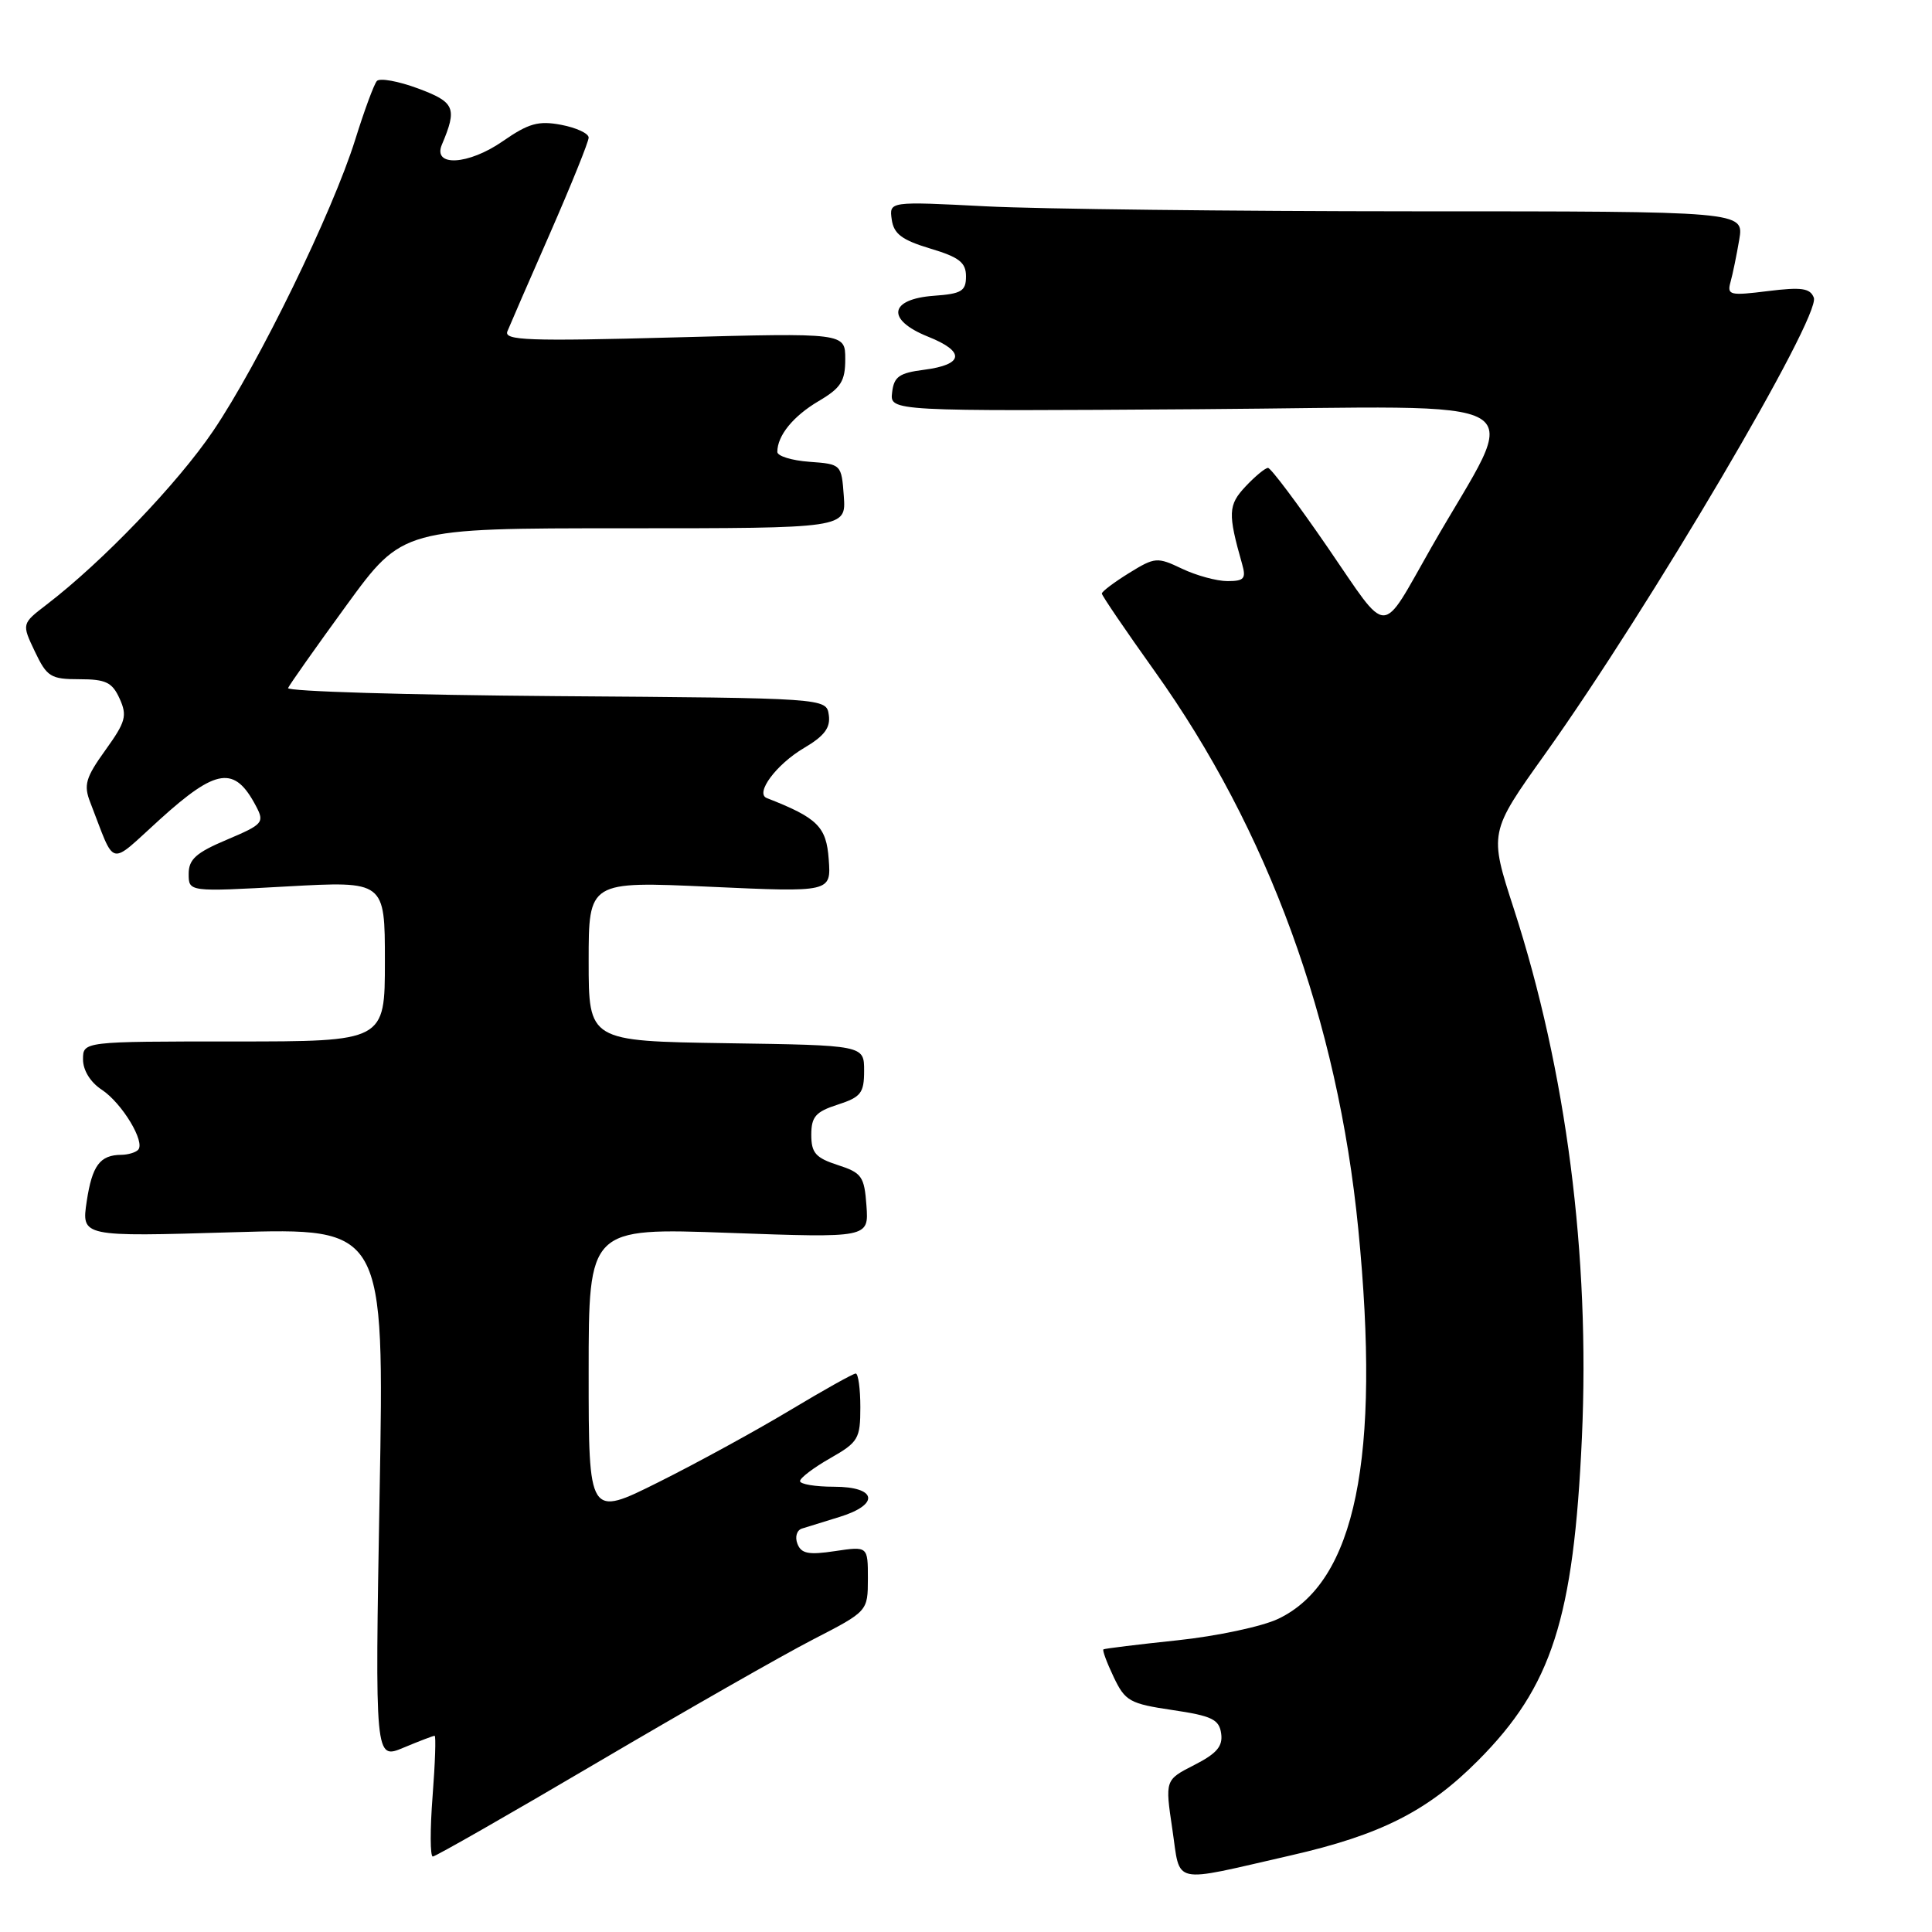 <?xml version="1.0" encoding="UTF-8" standalone="no"?>
<!DOCTYPE svg PUBLIC "-//W3C//DTD SVG 1.1//EN" "http://www.w3.org/Graphics/SVG/1.1/DTD/svg11.dtd" >
<svg xmlns="http://www.w3.org/2000/svg" xmlns:xlink="http://www.w3.org/1999/xlink" version="1.1" viewBox="0 0 256 256">
 <g >
 <path fill="currentColor"
d=" M 171.00 245.86 C 182.97 243.13 189.18 239.98 195.85 233.28 C 205.63 223.46 208.52 214.48 209.61 190.50 C 210.70 166.34 207.55 141.90 200.59 120.42 C 197.31 110.31 197.31 110.31 204.73 99.91 C 218.63 80.41 241.29 41.93 240.34 39.44 C 239.85 38.18 238.72 38.02 234.26 38.57 C 229.22 39.20 228.82 39.11 229.30 37.38 C 229.59 36.35 230.11 33.81 230.46 31.75 C 231.09 28.00 231.09 28.00 187.30 28.00 C 163.21 27.99 137.72 27.70 130.66 27.34 C 117.82 26.68 117.82 26.68 118.16 29.09 C 118.43 30.99 119.50 31.80 123.25 32.93 C 127.10 34.08 128.00 34.78 128.00 36.62 C 128.00 38.57 127.41 38.93 123.76 39.19 C 117.79 39.63 117.39 42.37 122.97 44.61 C 127.94 46.59 127.73 48.32 122.42 49.00 C 119.15 49.42 118.45 49.91 118.21 52.00 C 117.91 54.50 117.91 54.50 159.05 54.22 C 205.20 53.90 201.55 51.72 189.68 72.50 C 182.81 84.54 184.17 84.53 175.95 72.57 C 171.96 66.76 168.39 62.00 168.02 62.00 C 167.65 62.00 166.31 63.11 165.04 64.46 C 162.73 66.92 162.68 68.03 164.59 74.75 C 165.14 76.67 164.85 77.00 162.65 77.00 C 161.23 77.00 158.52 76.26 156.63 75.36 C 153.33 73.79 153.04 73.81 149.59 75.94 C 147.62 77.16 146.00 78.38 146.00 78.65 C 146.00 78.91 149.15 83.54 152.99 88.92 C 168.04 109.99 177.26 135.25 179.98 162.86 C 182.97 193.21 179.61 209.62 169.38 214.50 C 167.25 215.52 161.22 216.80 156.00 217.35 C 150.78 217.90 146.37 218.44 146.21 218.55 C 146.05 218.66 146.66 220.31 147.57 222.22 C 149.09 225.41 149.69 225.75 155.36 226.59 C 160.58 227.36 161.55 227.83 161.81 229.70 C 162.05 231.39 161.23 232.35 158.25 233.87 C 154.37 235.85 154.37 235.85 155.34 242.37 C 156.46 249.86 154.96 249.52 171.00 245.86 Z  M 79.25 233.48 C 90.94 226.60 103.76 219.28 107.75 217.23 C 114.99 213.50 114.99 213.50 115.00 209.19 C 115.00 204.88 115.00 204.88 110.64 205.53 C 107.14 206.06 106.16 205.87 105.66 204.55 C 105.31 203.65 105.58 202.75 106.27 202.54 C 106.95 202.33 109.19 201.63 111.25 201.00 C 116.63 199.34 116.19 197.00 110.50 197.00 C 108.03 197.00 106.00 196.66 106.01 196.25 C 106.01 195.84 107.81 194.47 110.01 193.22 C 113.73 191.10 114.00 190.64 114.00 186.47 C 114.00 184.01 113.72 182.00 113.39 182.00 C 113.05 182.00 109.12 184.20 104.64 186.89 C 100.16 189.58 92.34 193.86 87.25 196.40 C 78.00 201.02 78.00 201.02 78.00 181.85 C 78.00 162.69 78.00 162.69 96.56 163.36 C 115.12 164.03 115.12 164.03 114.81 159.76 C 114.53 155.87 114.19 155.40 111.00 154.37 C 108.08 153.42 107.50 152.77 107.50 150.37 C 107.50 147.97 108.08 147.31 111.00 146.37 C 114.08 145.37 114.50 144.84 114.50 141.87 C 114.50 138.50 114.50 138.50 96.25 138.23 C 78.00 137.95 78.00 137.95 78.00 127.36 C 78.00 116.77 78.00 116.77 94.06 117.50 C 110.13 118.23 110.13 118.23 109.81 113.87 C 109.50 109.53 108.34 108.38 101.61 105.75 C 100.00 105.13 102.86 101.28 106.54 99.11 C 109.24 97.52 110.06 96.43 109.82 94.74 C 109.50 92.50 109.50 92.50 73.67 92.24 C 53.96 92.09 37.99 91.61 38.17 91.17 C 38.35 90.74 41.84 85.79 45.92 80.19 C 53.35 70.00 53.35 70.00 82.73 70.00 C 112.11 70.00 112.11 70.00 111.81 65.75 C 111.50 61.52 111.48 61.50 107.25 61.19 C 104.91 61.02 103.00 60.43 103.00 59.88 C 103.00 57.72 105.10 55.14 108.47 53.15 C 111.44 51.40 112.00 50.51 112.00 47.58 C 112.00 44.10 112.00 44.10 89.33 44.71 C 70.04 45.23 66.75 45.11 67.23 43.91 C 67.54 43.14 70.09 37.27 72.90 30.87 C 75.70 24.47 78.00 18.78 78.00 18.23 C 78.00 17.68 76.36 16.92 74.36 16.54 C 71.34 15.97 70.04 16.34 66.61 18.72 C 62.07 21.87 57.30 22.14 58.55 19.17 C 60.61 14.30 60.28 13.54 55.39 11.72 C 52.78 10.75 50.33 10.31 49.94 10.73 C 49.56 11.15 48.27 14.65 47.07 18.50 C 44.05 28.15 34.27 48.21 28.24 57.11 C 23.52 64.08 13.57 74.45 6.18 80.11 C 2.87 82.65 2.87 82.65 4.62 86.33 C 6.22 89.69 6.72 90.00 10.52 90.00 C 14.02 90.00 14.87 90.41 15.85 92.57 C 16.88 94.84 16.66 95.65 13.97 99.39 C 11.34 103.05 11.06 104.02 11.96 106.32 C 15.37 115.09 14.28 114.82 21.18 108.58 C 28.70 101.77 31.09 101.43 33.92 106.81 C 35.07 108.99 34.86 109.23 30.07 111.26 C 25.99 112.98 25.00 113.86 25.00 115.79 C 25.00 118.18 25.00 118.18 38.00 117.46 C 51.00 116.74 51.00 116.74 51.00 127.37 C 51.00 138.00 51.00 138.00 31.00 138.00 C 11.00 138.00 11.00 138.00 11.00 140.38 C 11.00 141.82 11.99 143.42 13.48 144.39 C 16.17 146.16 19.31 151.36 18.29 152.37 C 17.95 152.72 16.95 153.01 16.08 153.02 C 13.24 153.04 12.21 154.43 11.49 159.19 C 10.79 163.88 10.79 163.88 30.86 163.28 C 50.93 162.69 50.93 162.69 50.30 197.93 C 49.68 233.16 49.68 233.16 53.46 231.58 C 55.54 230.71 57.40 230.00 57.59 230.00 C 57.78 230.00 57.66 233.60 57.32 238.00 C 56.98 242.40 56.99 246.00 57.35 246.00 C 57.70 246.00 67.56 240.37 79.25 233.48 Z "/>
</g>
</svg>
